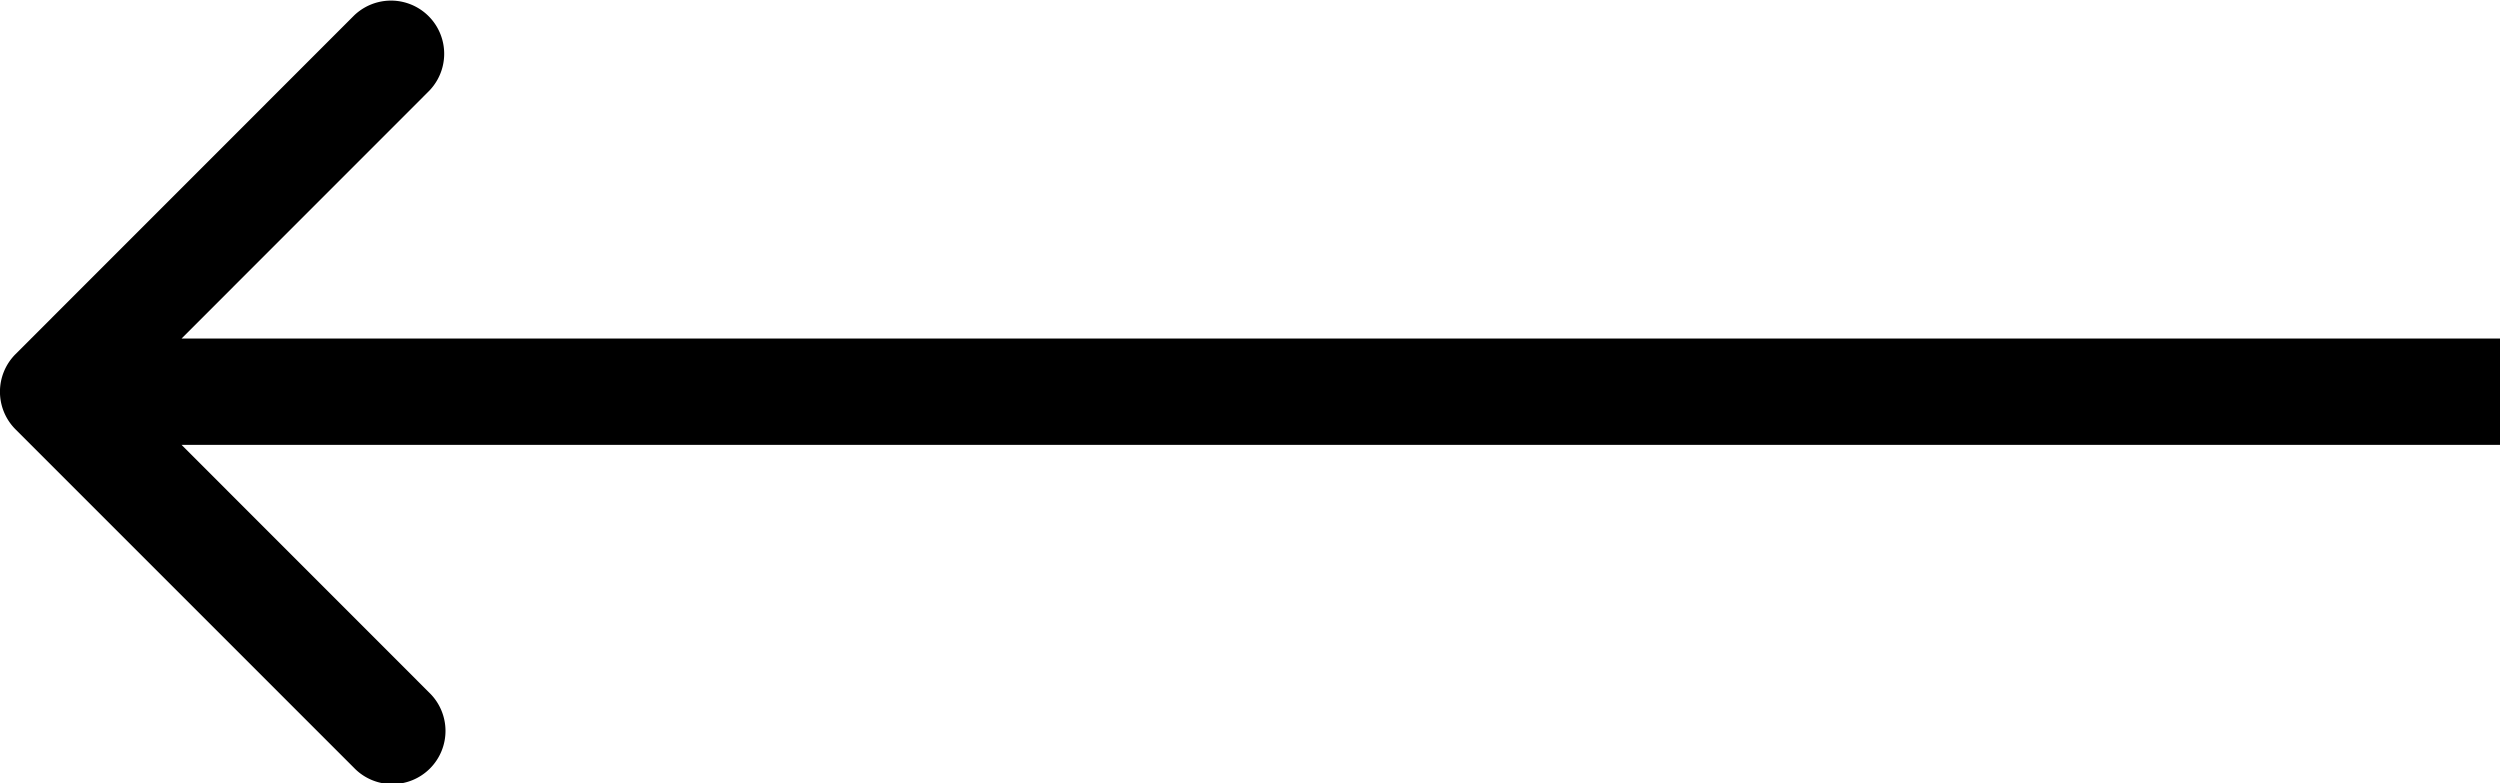 <svg xmlns="http://www.w3.org/2000/svg" width="23.5" height="7.364" viewBox="0 0 23.5 7.364">
  <path id="arrow" d="M.146,4.354a.5.5,0,0,1,0-.707L3.328.464a.5.5,0,0,1,.707.707L1.207,4,4.035,6.829a.5.5,0,1,1-.707.707ZM23.5,4.5H.5v-1h23Z" transform="translate(0 -0.318)"/>
</svg>
